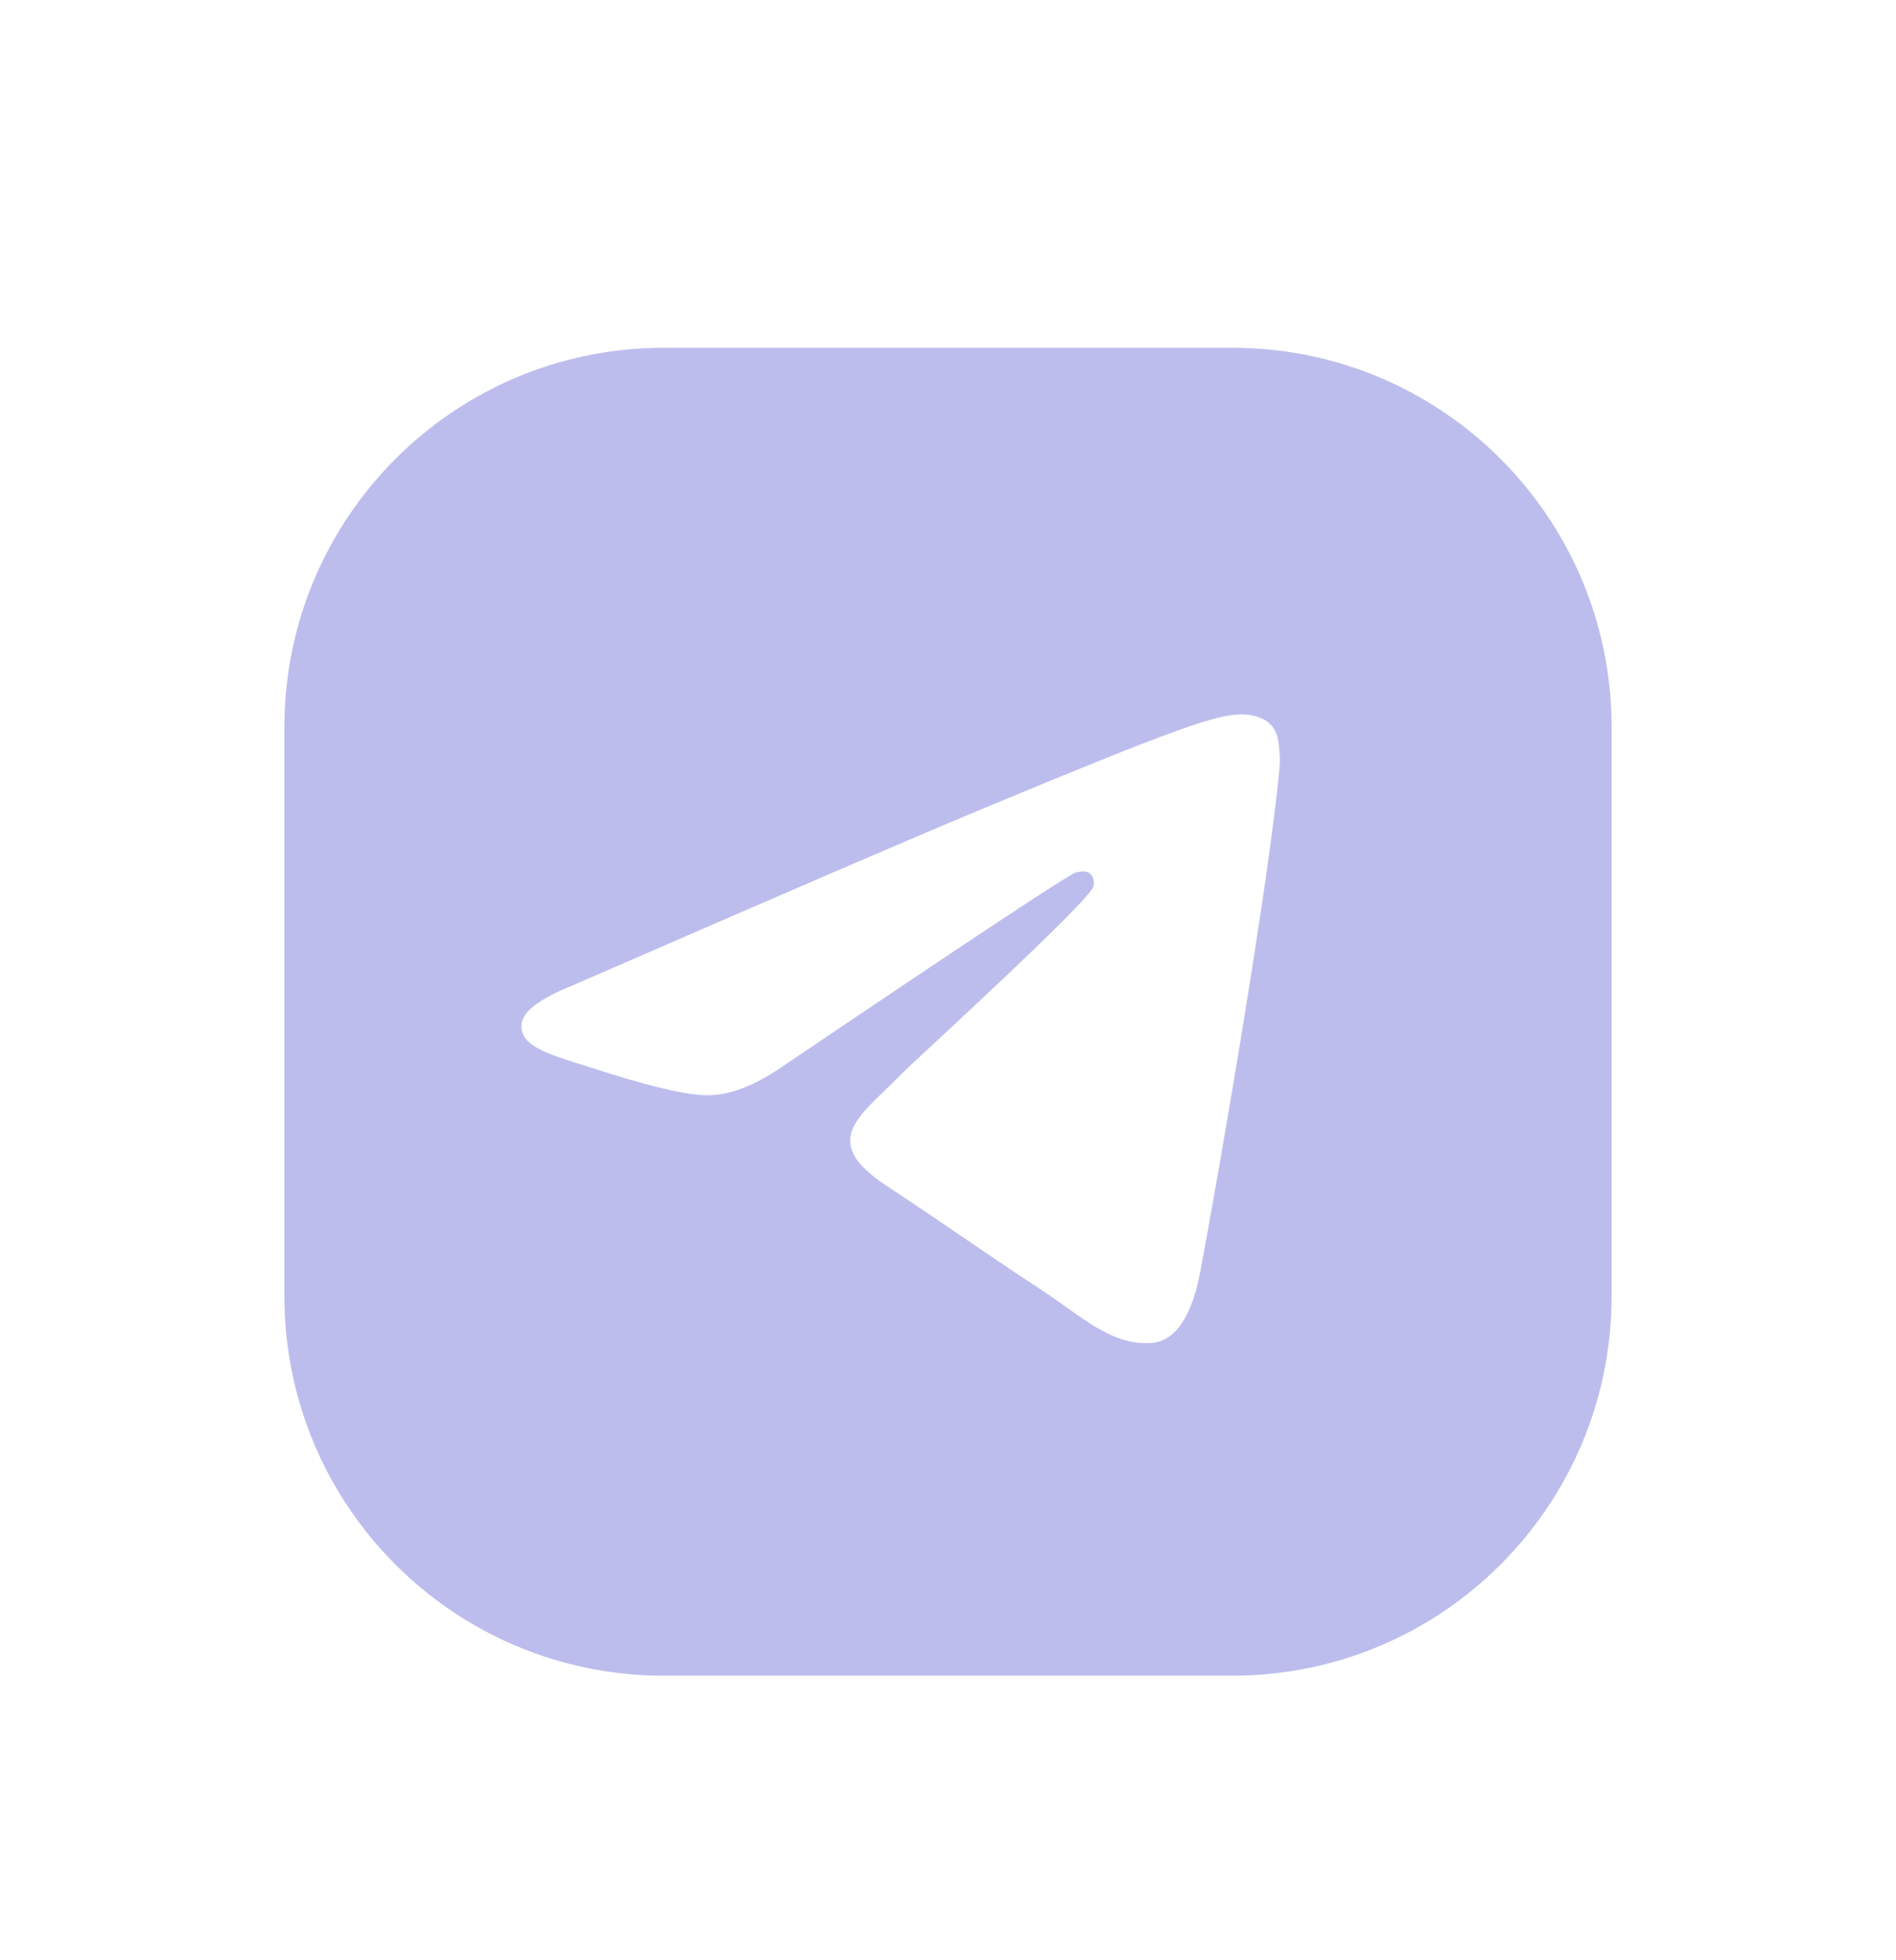 <svg width="30" height="31" viewBox="0 0 30 31" fill="none" xmlns="http://www.w3.org/2000/svg">
<g filter="url(#filter0_d_105_217)">
<path d="M19.5 1.5H10.5C7.186 1.5 4.5 4.186 4.5 7.5V16.5C4.5 19.814 7.186 22.5 10.5 22.5H19.5C22.814 22.5 25.5 19.814 25.5 16.5V7.5C25.5 4.186 22.814 1.5 19.5 1.5ZM20.245 8.16C20.078 9.908 19.359 14.147 18.993 16.104C18.838 16.932 18.533 17.209 18.238 17.236C17.596 17.296 17.109 16.813 16.487 16.405C15.514 15.767 14.966 15.37 14.021 14.748C12.93 14.029 13.637 13.634 14.259 12.989C14.422 12.82 17.249 10.248 17.304 10.015C17.311 9.986 17.317 9.877 17.252 9.82C17.188 9.762 17.093 9.782 17.023 9.797C16.926 9.82 15.372 10.847 12.363 12.878C11.922 13.181 11.522 13.328 11.165 13.321C10.77 13.312 10.011 13.098 9.447 12.914C8.755 12.689 8.205 12.571 8.253 12.188C8.278 11.989 8.552 11.786 9.075 11.578C12.296 10.175 14.444 9.249 15.519 8.802C18.587 7.526 19.226 7.304 19.641 7.297C19.733 7.295 19.936 7.318 20.069 7.425C20.181 7.516 20.212 7.638 20.227 7.724C20.242 7.811 20.26 8.006 20.245 8.159L20.245 8.16Z" fill="#BDBDED"/>
</g>
<defs>
<filter id="filter0_d_105_217" x="-1" y="0" width="32" height="32" filterUnits="userSpaceOnUse" color-interpolation-filters="sRGB">
<feFlood flood-opacity="0" result="BackgroundImageFix"/>
<feColorMatrix in="SourceAlpha" type="matrix" values="0 0 0 0 0 0 0 0 0 0 0 0 0 0 0 0 0 0 127 0" result="hardAlpha"/>
<feOffset dy="4"/>
<feGaussianBlur stdDeviation="2"/>
<feComposite in2="hardAlpha" operator="out"/>
<feColorMatrix type="matrix" values="0 0 0 0 0 0 0 0 0 0 0 0 0 0 0 0 0 0 0.25 0"/>
<feBlend mode="normal" in2="BackgroundImageFix" result="effect1_dropShadow_105_217"/>
<feBlend mode="normal" in="SourceGraphic" in2="effect1_dropShadow_105_217" result="shape"/>
</filter>
</defs>
</svg>
